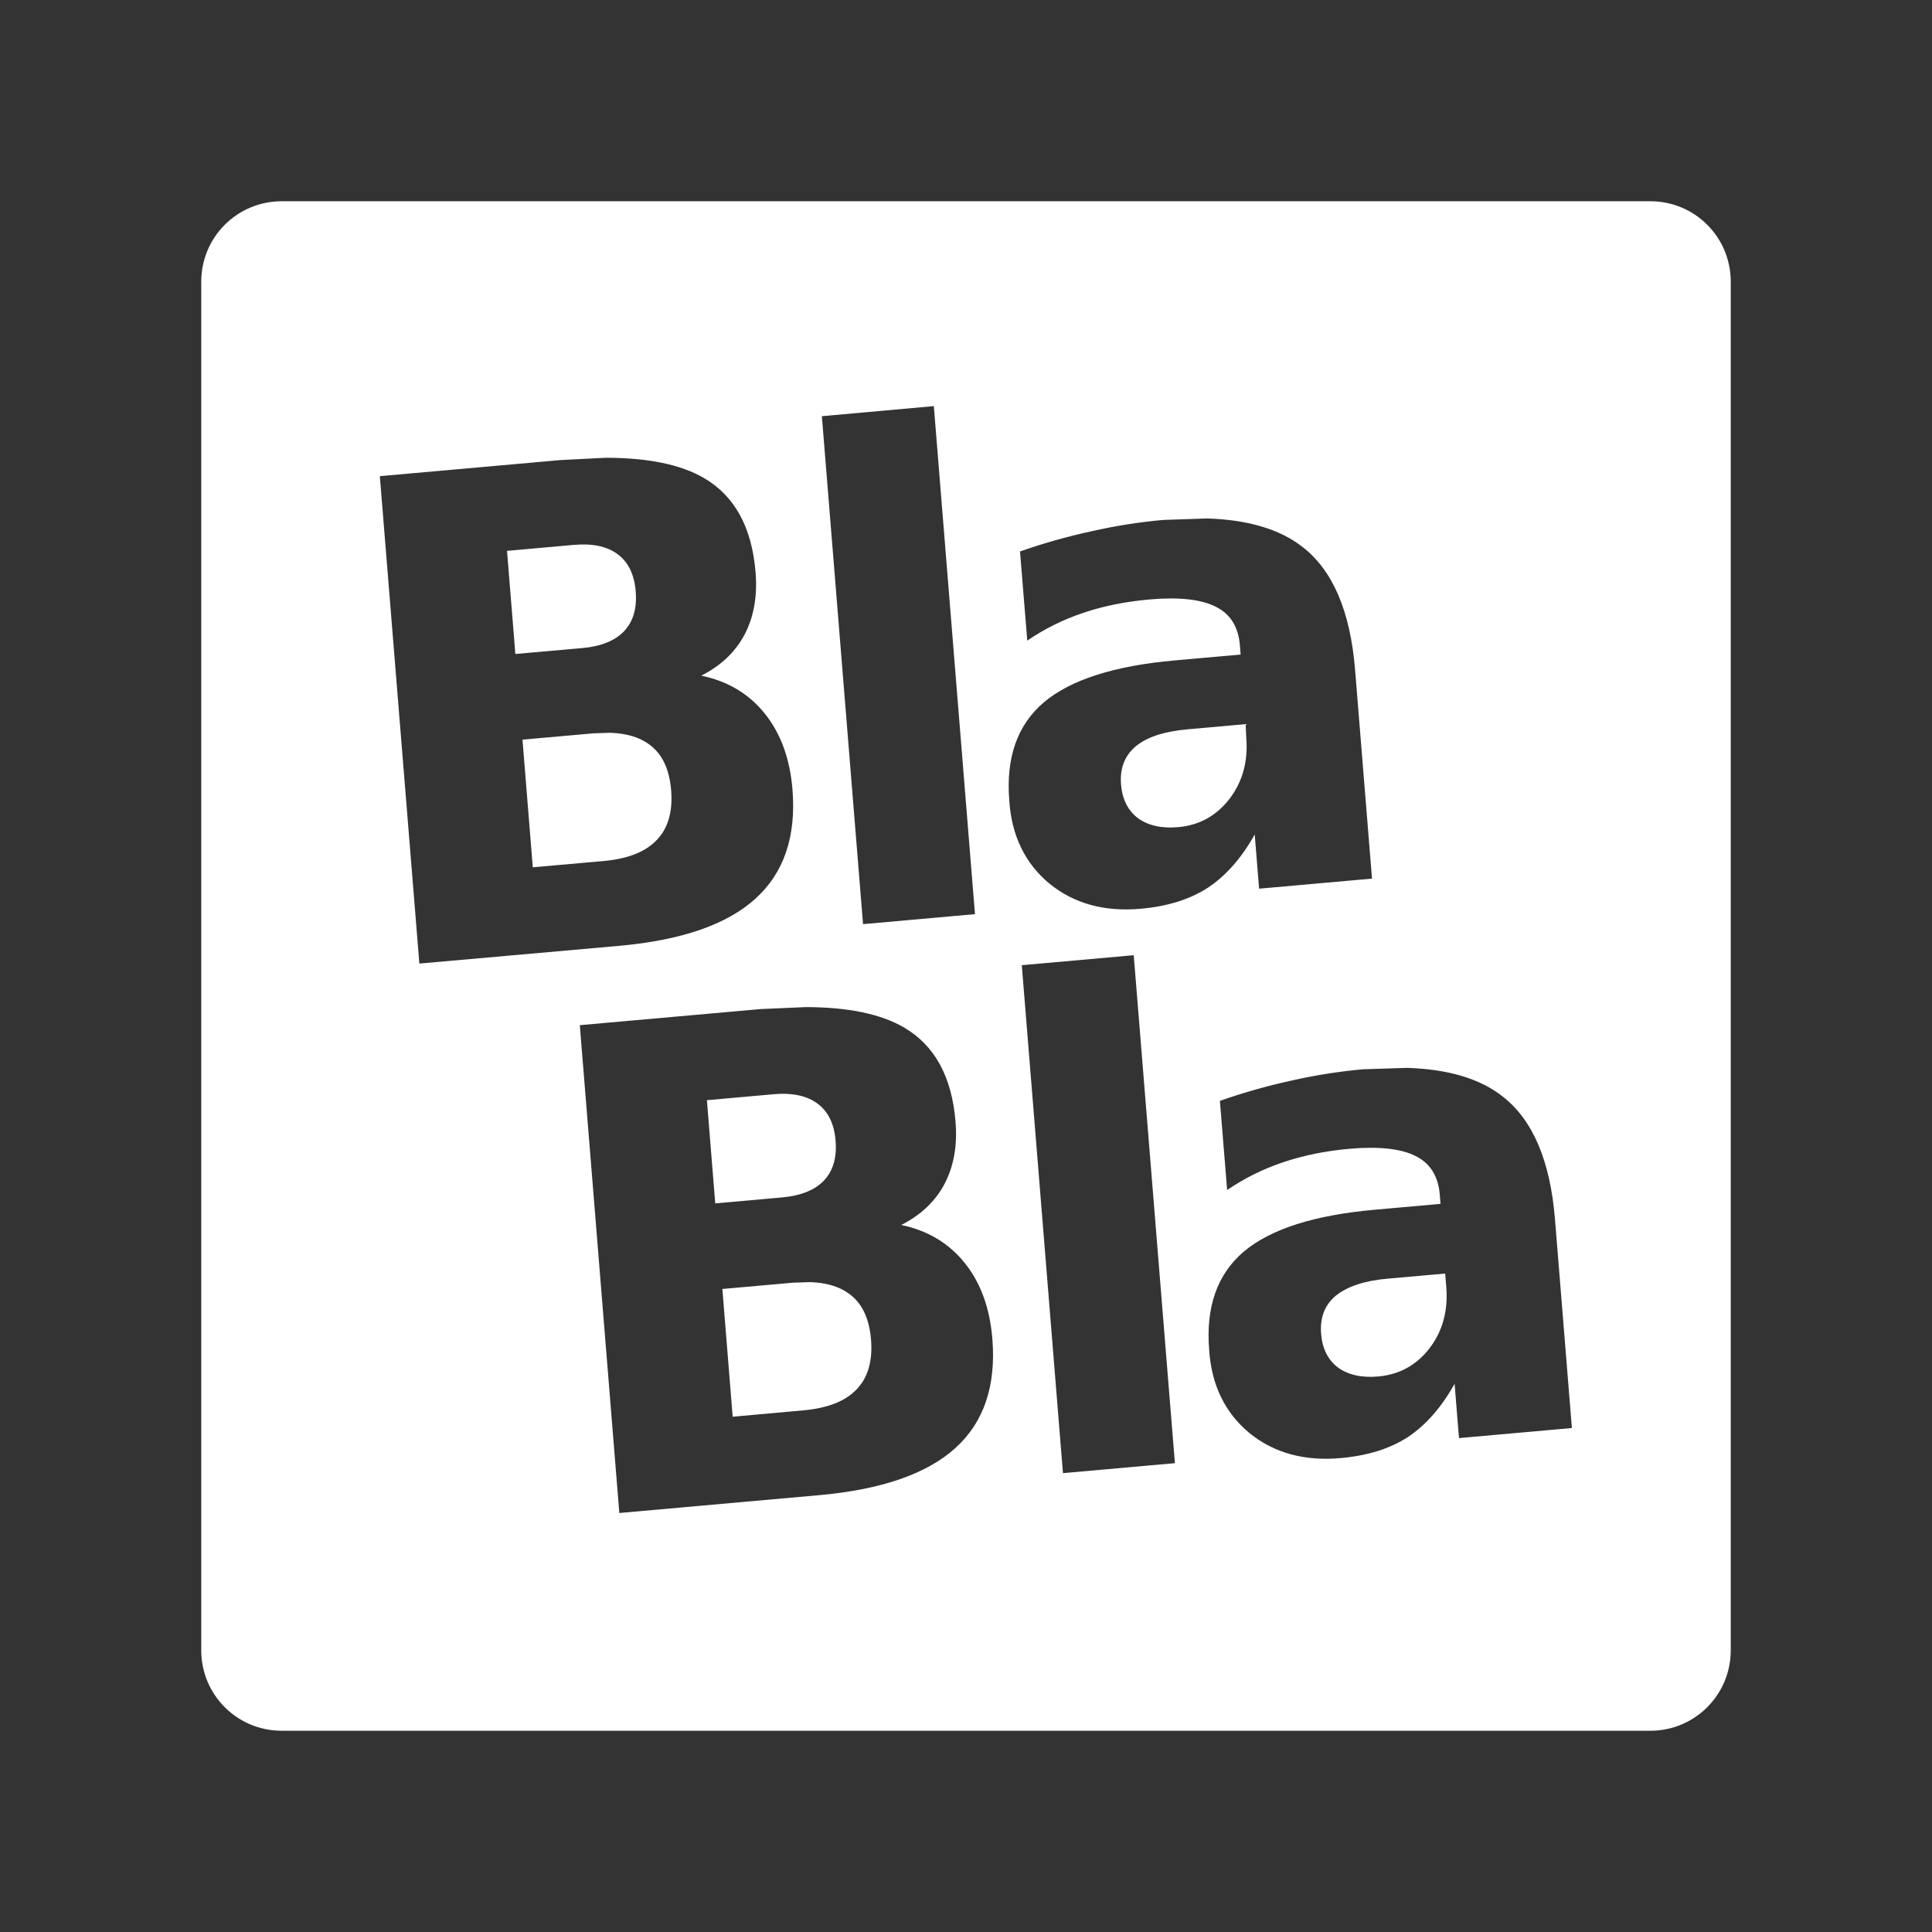 <?xml version="1.0" encoding="UTF-8"?>
<svg version="1.1" viewBox="0 0 48 48" xmlns="http://www.w3.org/2000/svg">
    <rect x="0" y="0" width="48" height="48" fill="#333333" stroke="none"/>
    <path d="m7 5c-1.108 0-2 0.892-2 2v34c0 1.108 0.892 2 2 2h34c1.108 0 2-0.892 2-2v-34c0-1.108-0.89-2-2-2zm16.2 5.082 1.023 12.63-2.781 0.248-1.023-12.62 2.781-0.25zm-8.143 1.291c1.049 0.002 1.859 0.169 2.43 0.502 0.766 0.444 1.194 1.226 1.285 2.346 0.048 0.59-0.043 1.105-0.273 1.545-0.231 0.435-0.59 0.775-1.076 1.02 0.658 0.137 1.185 0.452 1.58 0.945 0.395 0.493 0.624 1.122 0.686 1.885 0.095 1.168-0.214 2.074-0.924 2.715-0.71 0.641-1.837 1.03-3.381 1.168l-4.965 0.441-0.982-12.11 4.492-0.4zm14.93 1.508c1.023 0.031 1.815 0.269 2.375 0.709 0.752 0.581 1.187 1.6 1.305 3.055l0.42 5.184-2.805 0.25-0.109-1.346c-0.328 0.585-0.715 1.024-1.16 1.32-0.446 0.29-1.004 0.466-1.672 0.525-0.9 0.08-1.657-0.127-2.266-0.623-0.604-0.5-0.943-1.19-1-2.066-0.086-1.066 0.2-1.879 0.859-2.44 0.664-0.56 1.748-0.907 3.25-1.041l1.639-0.146-0.018-0.229c-0.037-0.46-0.237-0.779-0.6-0.959-0.365-0.185-0.915-0.245-1.65-0.18-0.596 0.053-1.146 0.164-1.648 0.334-0.503 0.17-0.965 0.4-1.385 0.688l-0.18-2.215c0.584-0.205 1.173-0.371 1.768-0.5 0.594-0.135 1.192-0.23 1.793-0.283zm-17.39 0.805 0.207 2.562 1.656-0.146c0.471-0.042 0.819-0.182 1.045-0.42s0.323-0.568 0.289-0.99c-0.034-0.416-0.182-0.723-0.443-0.918-0.262-0.2-0.628-0.278-1.1-0.236zm18.35 4.305-1.445 0.129c-0.58 0.052-1.008 0.192-1.287 0.424-0.274 0.231-0.396 0.549-0.363 0.949 0.03 0.368 0.172 0.646 0.422 0.836 0.255 0.184 0.592 0.258 1 0.221 0.523-0.047 0.948-0.282 1.273-0.703 0.326-0.427 0.464-0.934 0.416-1.523zm-16.21 0.229-1.756 0.156 0.256 3.172 1.758-0.156c0.6-0.054 1.039-0.226 1.318-0.518 0.284-0.292 0.405-0.707 0.361-1.242-0.043-0.525-0.223-0.904-0.545-1.137-0.241-0.179-0.564-0.275-0.965-0.289zm13.43 5.512 1.023 12.62-2.781 0.248-1.023-12.62zm-8.144 1.289c1.049 0.002 1.861 0.171 2.432 0.504 0.766 0.444 1.194 1.226 1.285 2.346 0.048 0.59-0.043 1.103-0.273 1.543-0.231 0.435-0.59 0.775-1.076 1.02 0.658 0.137 1.185 0.454 1.58 0.947 0.395 0.493 0.622 1.12 0.684 1.883 0.095 1.168-0.212 2.074-0.922 2.715-0.71 0.641-1.837 1.03-3.381 1.168l-4.965 0.443-0.982-12.12 4.492-0.4zm14.93 1.51c1.023 0.031 1.815 0.267 2.375 0.707 0.752 0.581 1.187 1.6 1.305 3.055l0.42 5.186-2.805 0.25-0.109-1.348c-0.328 0.585-0.715 1.026-1.16 1.322-0.446 0.29-1.004 0.464-1.672 0.523-0.9 0.08-1.657-0.127-2.266-0.623-0.604-0.5-0.943-1.19-1-2.066-0.086-1.066 0.2-1.879 0.859-2.44 0.664-0.56 1.748-0.907 3.25-1.041l1.639-0.146-0.018-0.227c-0.037-0.46-0.237-0.781-0.6-0.961-0.365-0.185-0.915-0.245-1.65-0.18-0.596 0.053-1.146 0.166-1.648 0.336-0.503 0.17-0.965 0.4-1.385 0.688l-0.18-2.215c0.584-0.205 1.173-0.373 1.768-0.502 0.594-0.135 1.192-0.23 1.793-0.283zm-17.39 0.803 0.207 2.564 1.656-0.148c0.471-0.042 0.819-0.182 1.045-0.42 0.226-0.238 0.323-0.568 0.289-0.99-0.034-0.416-0.182-0.721-0.443-0.916-0.262-0.2-0.628-0.28-1.1-0.238zm16.91 4.434c-0.58 0.052-1 0.194-1.289 0.426-0.274 0.231-0.394 0.547-0.361 0.947 0.03 0.368 0.17 0.646 0.42 0.836 0.255 0.184 0.594 0.258 1 0.221 0.523-0.047 0.948-0.28 1.273-0.7 0.326-0.427 0.464-0.936 0.416-1.525l-0.027-0.332zm-14.77 0.1-1.756 0.156 0.256 3.174 1.756-0.158c0.6-0.054 1.041-0.226 1.32-0.518 0.284-0.292 0.405-0.707 0.361-1.242-0.043-0.525-0.223-0.904-0.545-1.137-0.241-0.179-0.564-0.275-0.965-0.289z" fill="#fff"/>
</svg>

